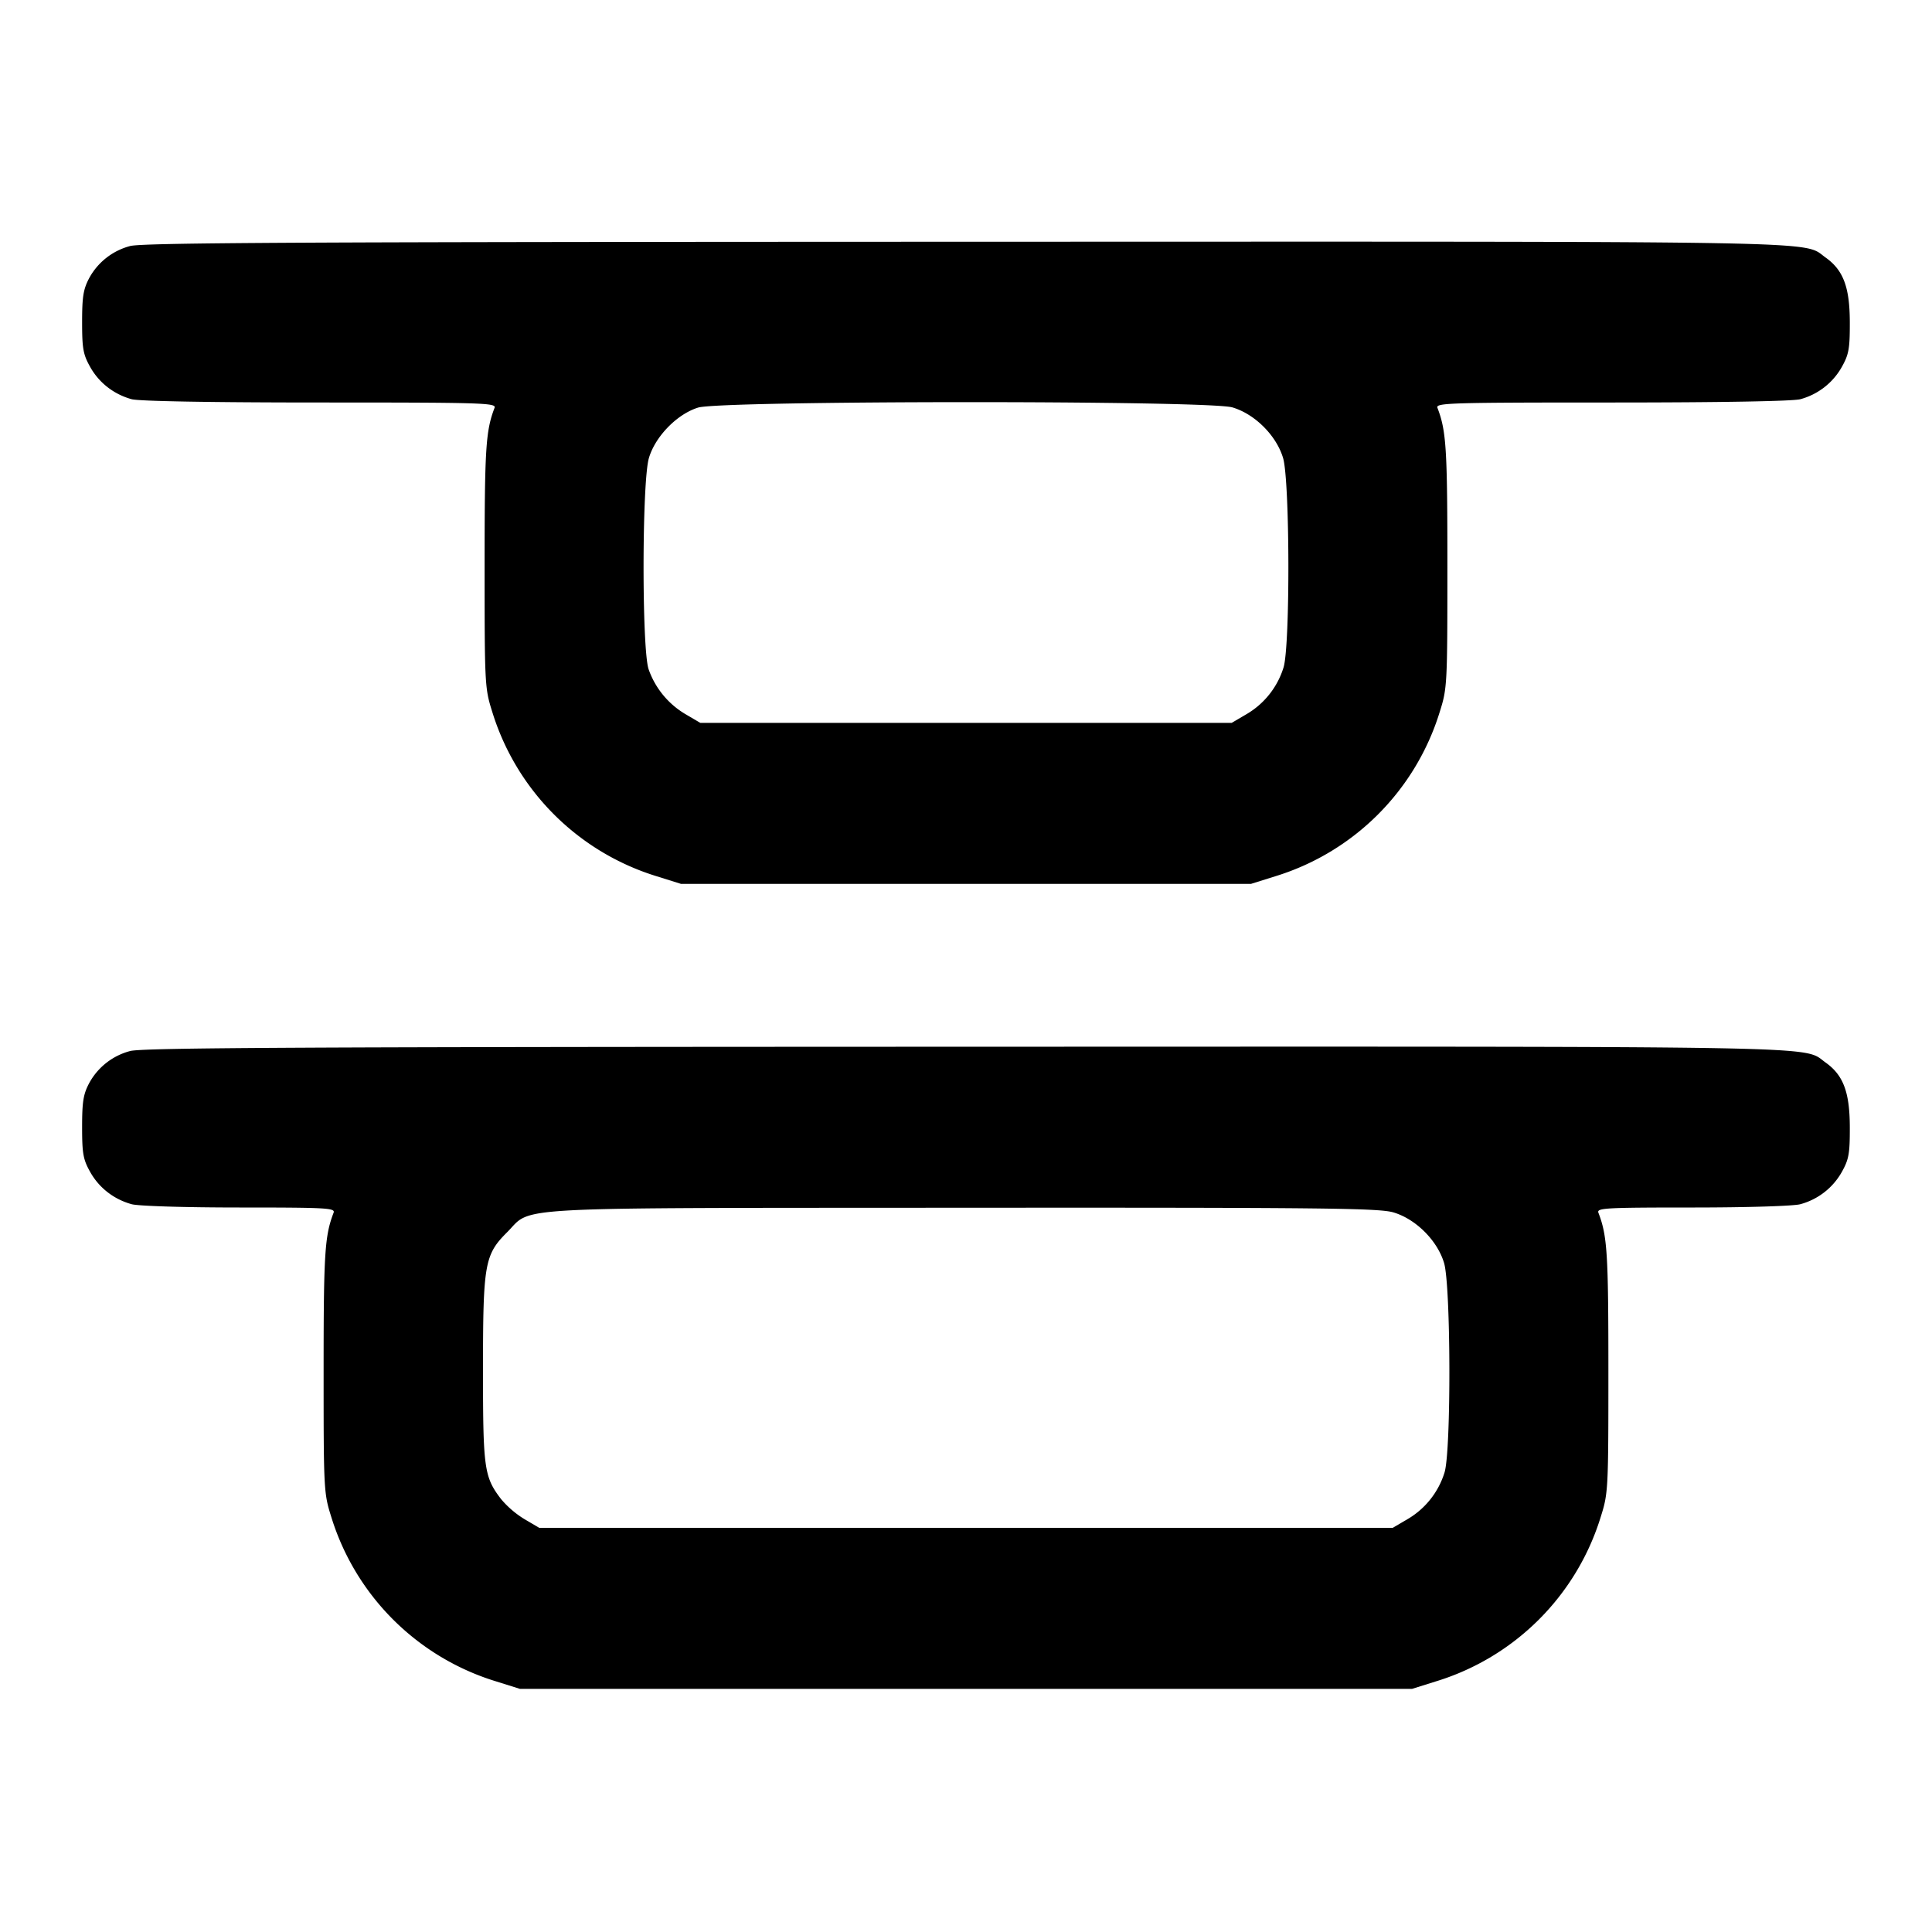 <svg xmlns="http://www.w3.org/2000/svg" width="24" height="24" fill="none" stroke="currentColor" stroke-width="2" stroke-linecap="round" stroke-linejoin="round"><path d="M1.614 3.057a.814.814 0 0 0-.505.396c-.074.139-.089.231-.089.547 0 .331.013.403.1.558.11.197.294.34.515.401.089.025.993.041 2.339.041 2.011 0 2.192.005 2.17.065-.11.287-.124.502-.124 1.955 0 1.482.002 1.528.094 1.82a3.086 3.086 0 0 0 2.046 2.046l.3.094h7.08l.3-.094a3.086 3.086 0 0 0 2.046-2.046c.092-.292.094-.338.094-1.82 0-1.453-.014-1.668-.124-1.955-.022-.06.159-.065 2.17-.065 1.346 0 2.25-.016 2.339-.041a.842.842 0 0 0 .515-.401c.087-.156.1-.226.099-.558-.001-.433-.081-.645-.301-.801-.294-.21.277-.199-10.694-.196-8.259.002-10.236.012-10.37.054M15.31 5.061c.279.083.546.35.629.629.084.282.089 2.325.006 2.6a1.02 1.02 0 0 1-.461.582l-.184.108H8.7l-.184-.108a1.051 1.051 0 0 1-.458-.556c-.086-.245-.084-2.334.003-2.626.079-.269.351-.547.612-.627.288-.088 6.34-.091 6.637-.002M1.614 13.057a.814.814 0 0 0-.505.396c-.074.139-.089.231-.089.547 0 .331.013.403.1.558.11.197.294.34.515.401.082.023.663.041 1.339.041 1.087 0 1.192.006 1.17.065-.11.287-.124.502-.124 1.955 0 1.482.002 1.528.094 1.82a3.086 3.086 0 0 0 2.046 2.046l.3.094h11.08l.3-.094a3.086 3.086 0 0 0 2.046-2.046c.092-.292.094-.338.094-1.82 0-1.453-.014-1.668-.124-1.955-.022-.059.083-.065 1.17-.065.676 0 1.257-.018 1.339-.041a.842.842 0 0 0 .515-.401c.087-.156.1-.226.099-.558-.001-.433-.081-.645-.301-.801-.294-.21.277-.199-10.694-.196-8.259.002-10.236.012-10.37.054m15.696 2.004c.279.083.546.35.629.629.084.282.089 2.325.006 2.6a1.02 1.02 0 0 1-.461.582l-.184.108H6.7l-.184-.108a1.199 1.199 0 0 1-.291-.249C6.014 18.347 6 18.245 6 17.022c0-1.324.019-1.435.301-1.716.321-.322-.099-.299 5.662-.303 4.494-.003 5.168.005 5.347.058" fill-rule="evenodd" fill="#000" stroke="none"/></svg>